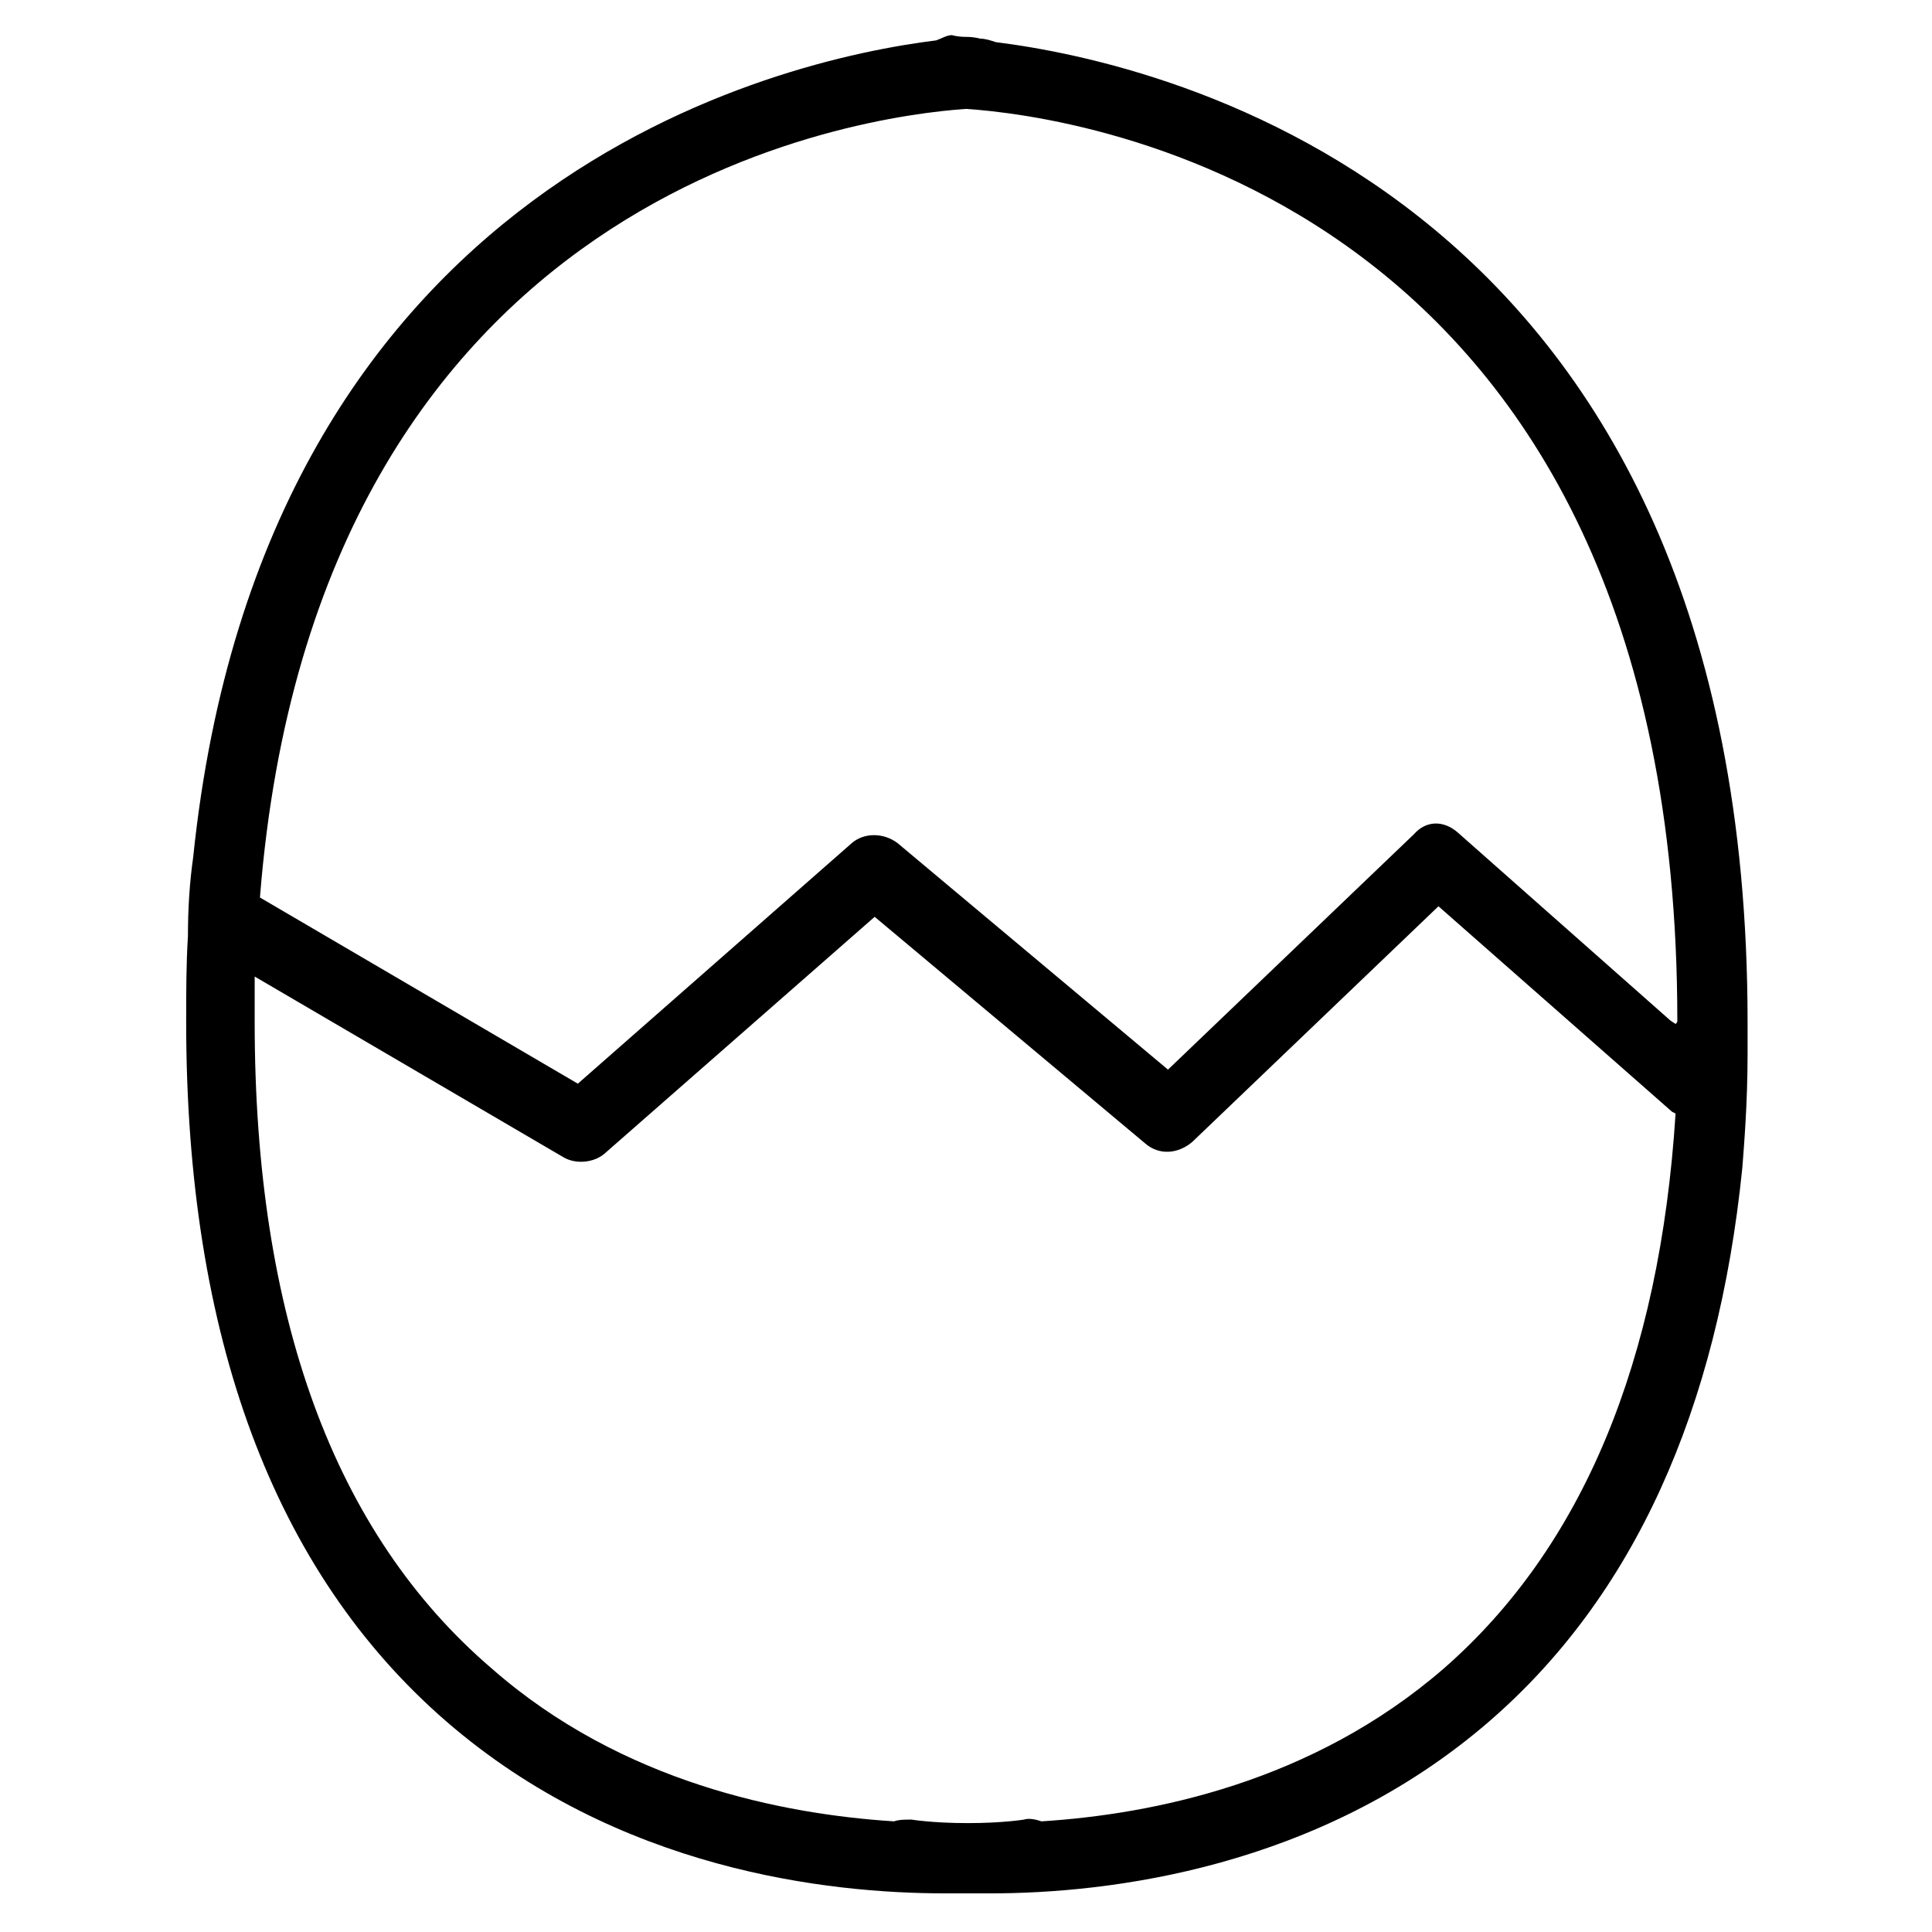 <?xml version="1.0" encoding="utf-8"?>
<!-- Generator: Adobe Illustrator 19.1.0, SVG Export Plug-In . SVG Version: 6.00 Build 0)  -->
<svg version="1.1" xmlns="http://www.w3.org/2000/svg" xmlns:xlink="http://www.w3.org/1999/xlink" x="0px" y="0px"
	 viewBox="0 0 110 110" style="enable-background:new 0 0 110 110;" xml:space="preserve">
<style type="text/css">
	.st0{fill:none;}
</style>
<g id="レイヤー_1">
</g>
<g id="レイヤー_2">
	<g>
		<path d="M99.5,60c0-0.6,0-1.2,0-1.8c0-47.1-33.2-54.6-42.8-55.8c-0.3-0.1-0.6-0.2-0.9-0.2c0,0-0.3-0.1-0.8-0.1
			c-0.5,0-0.8-0.1-0.8-0.1c0,0,0,0,0,0c-0.3,0-0.6,0.2-0.9,0.3C44.4,3.4,15,10.1,11,48.8c-0.2,1.4-0.3,2.9-0.3,4.5
			c-0.1,1.6-0.1,3.2-0.1,4.9c0,17.9,5,31.3,14.8,39.8c9.8,8.5,21.8,9.8,28.4,9.8c0.5,0,0.9,0,1.3,0c0.4,0,0.8,0,1.3,0
			c6.7,0,18.7-1.4,28.4-9.8c8.2-7.1,13-17.7,14.4-31.5l0,0C99.3,65.2,99.5,62.8,99.5,60z M55,6.2c6.1,0.4,40.5,4.8,40.5,51.9l0,0
			c0,0.1,0,0.1-0.1,0.2l-0.3-0.2L83,47.4c-0.8-0.7-1.8-0.7-2.5,0.1l-14,13.4L51.1,48c-0.8-0.6-1.9-0.6-2.6,0L32.9,61.7L14.8,51.1
			C18,10.6,49.2,6.6,55,6.2z M82.2,95c-7.5,6.5-16.6,8.3-22.9,8.7c-0.3-0.1-0.7-0.2-1-0.1c0,0-1.2,0.2-3.2,0.2c-2,0-3.2-0.2-3.2-0.2
			c-0.4,0-0.7,0-1,0.1c-6.3-0.4-15.5-2.2-22.9-8.7C19,87.3,14.5,74.9,14.5,58.2c0-0.9,0-1.7,0-2.6l17.6,10.3
			c0.7,0.4,1.7,0.3,2.3-0.2l15.4-13.5l15.4,12.9c0.8,0.7,1.9,0.6,2.7-0.1l14-13.4l13.3,11.7l0.2,0.1C94.5,77.5,90.1,88.1,82.2,95z"
			/>
	</g>
</g>
<g id="レイヤー_3">
</g>
<g id="レイヤー_4">
</g>
<g id="レイヤー_5">
</g>
</svg>
